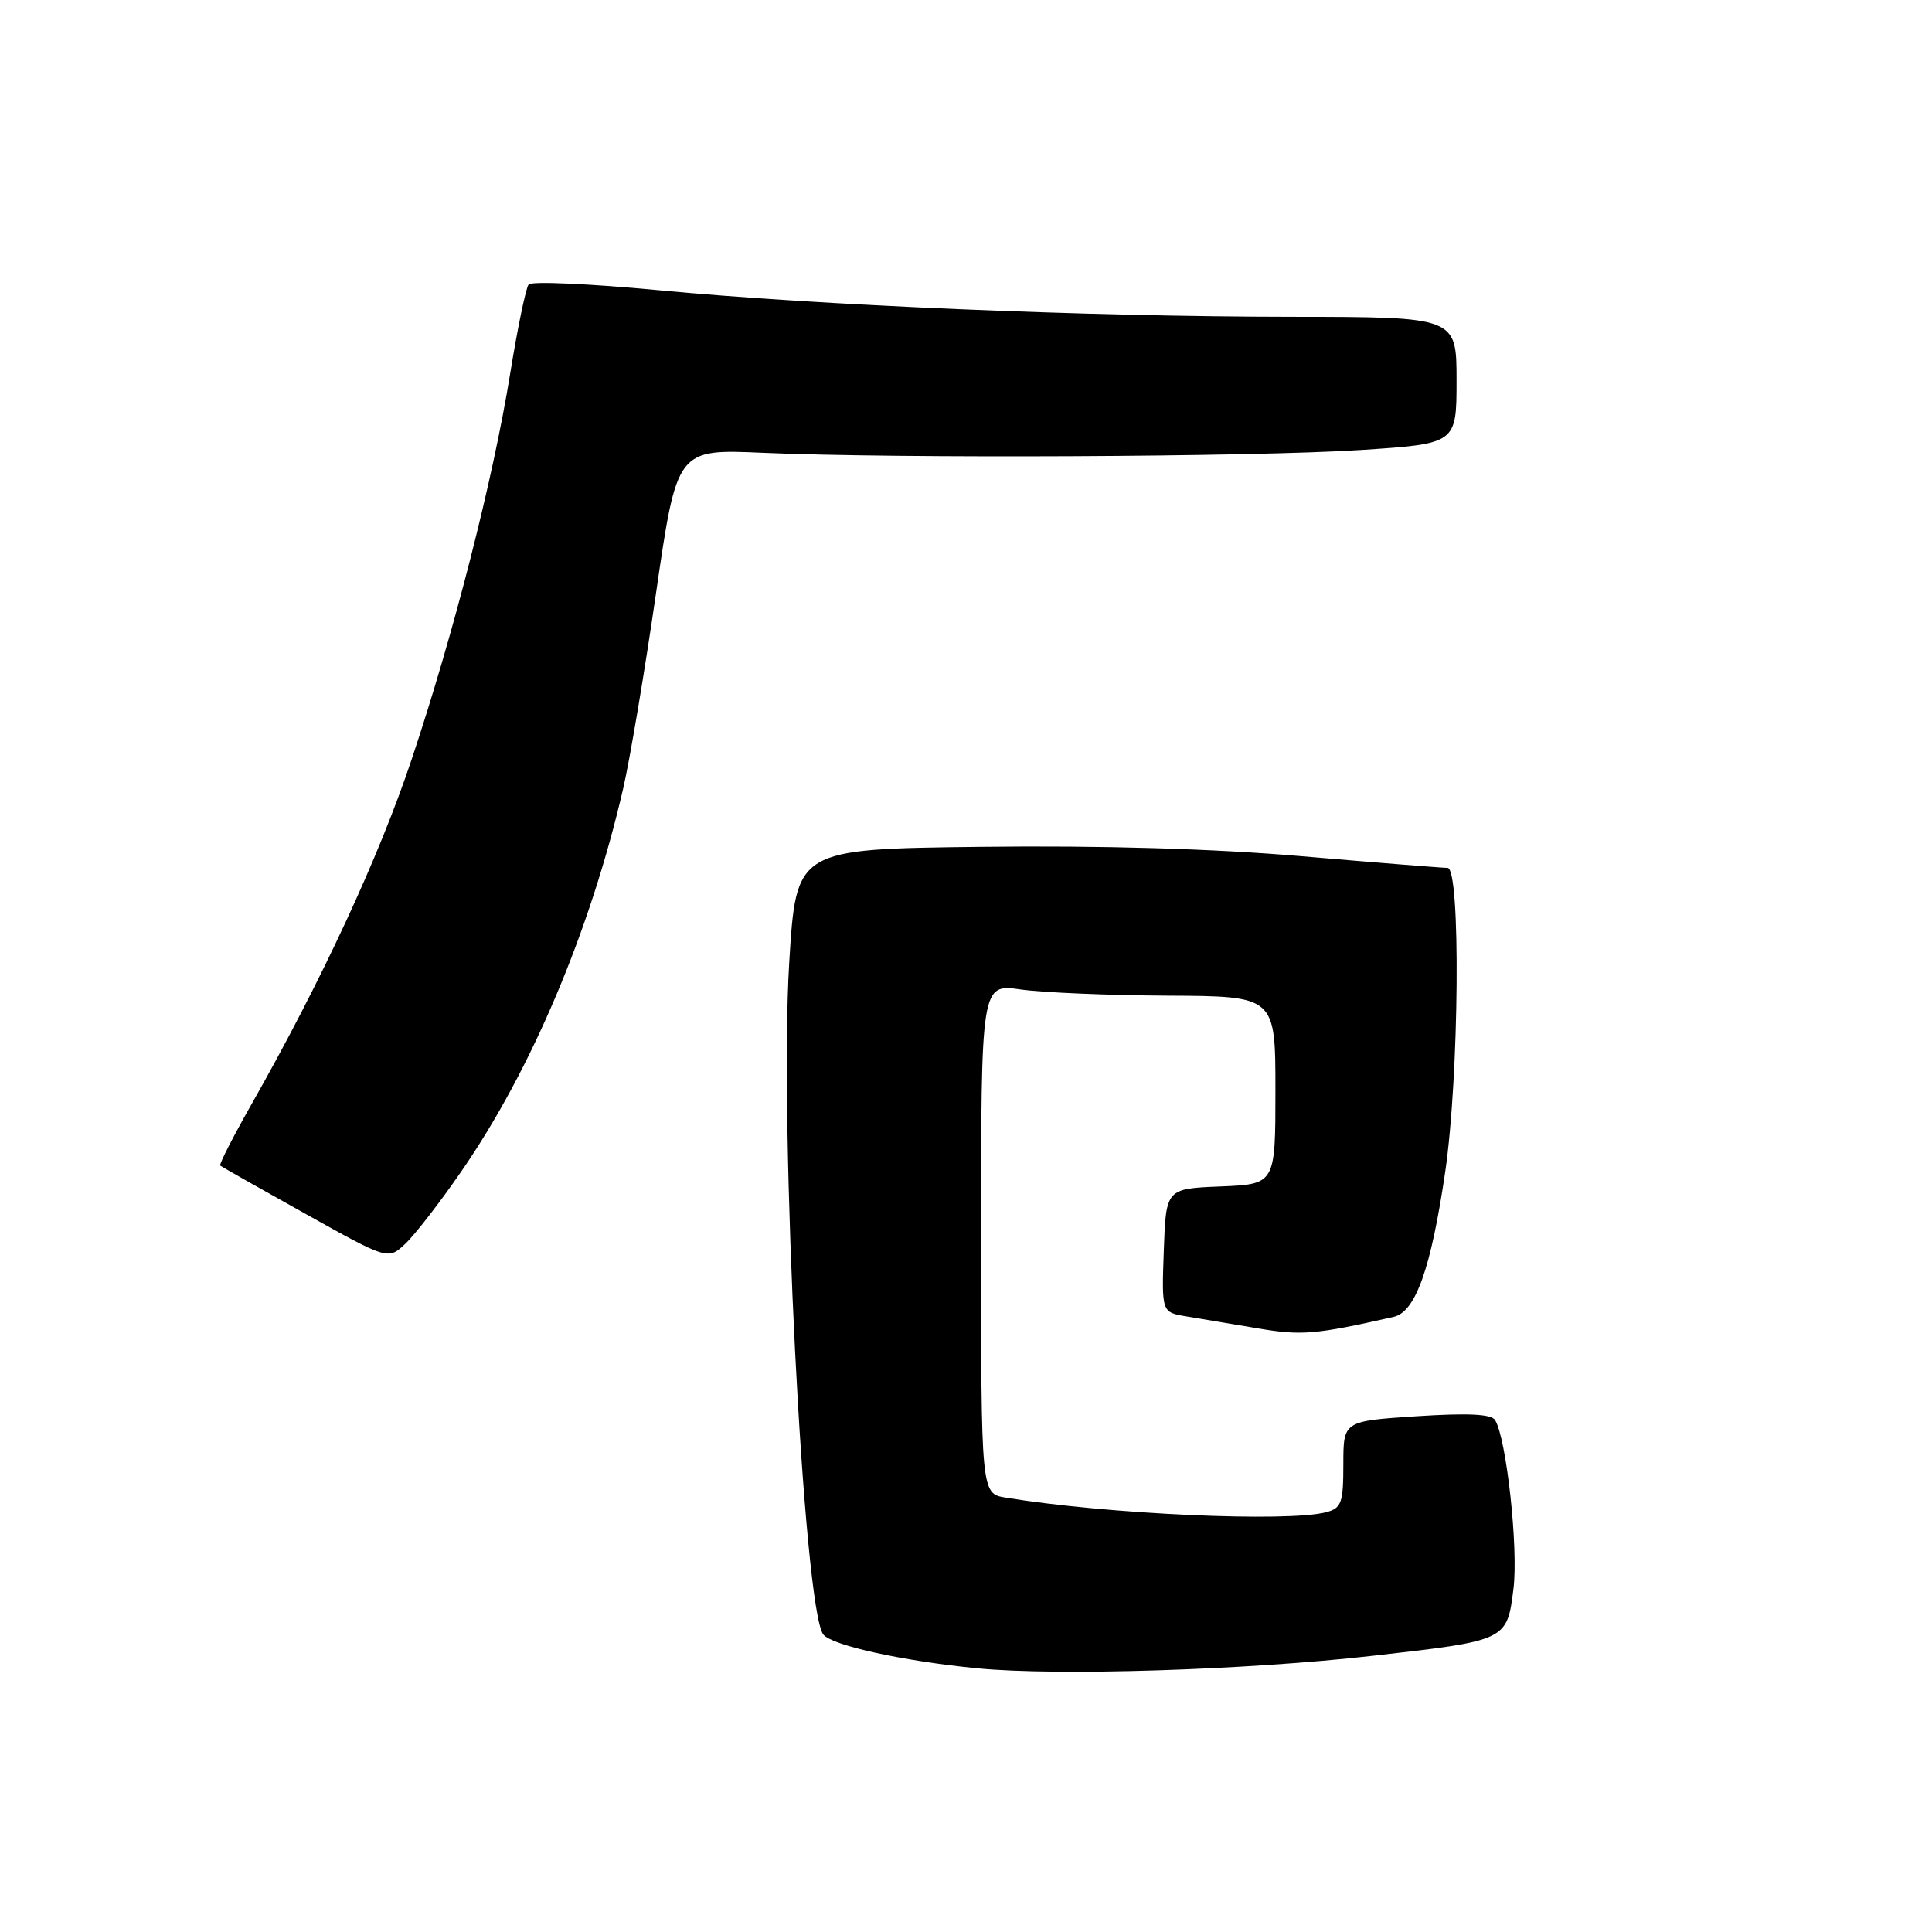 <?xml version="1.0" encoding="UTF-8" standalone="no"?>
<!DOCTYPE svg PUBLIC "-//W3C//DTD SVG 1.1//EN" "http://www.w3.org/Graphics/SVG/1.1/DTD/svg11.dtd" >
<svg xmlns="http://www.w3.org/2000/svg" xmlns:xlink="http://www.w3.org/1999/xlink" version="1.1" viewBox="0 0 256 256">
 <g >
 <path fill="currentColor"
d=" M 181.81 219.41 C 199.70 217.39 199.68 217.39 200.54 210.53 C 201.21 205.18 199.62 190.62 198.10 188.16 C 197.61 187.37 194.48 187.22 187.70 187.66 C 178.00 188.30 178.00 188.30 178.00 194.03 C 178.00 199.13 177.75 199.83 175.75 200.37 C 170.67 201.73 146.57 200.64 133.25 198.44 C 130.00 197.91 130.00 197.91 130.00 164.13 C 130.00 130.36 130.00 130.36 135.25 131.11 C 138.14 131.52 146.91 131.89 154.75 131.93 C 169.00 132.00 169.00 132.00 169.00 144.46 C 169.00 156.91 169.00 156.91 161.75 157.21 C 154.50 157.50 154.50 157.50 154.21 165.70 C 153.92 173.89 153.92 173.89 157.21 174.43 C 159.02 174.73 163.27 175.44 166.65 176.01 C 172.47 177.00 174.30 176.84 184.67 174.49 C 187.57 173.84 189.62 168.07 191.50 155.26 C 193.35 142.59 193.57 115.00 191.81 115.00 C 191.15 115.00 182.49 114.31 172.56 113.46 C 160.76 112.45 146.01 112.02 130.00 112.21 C 105.50 112.50 105.50 112.50 104.58 127.50 C 103.23 149.41 106.48 213.32 109.10 216.59 C 110.27 218.04 119.66 220.10 129.50 221.06 C 140.02 222.09 165.16 221.30 181.81 219.41 Z  M 61.07 155.30 C 70.41 141.80 78.22 123.34 82.57 104.50 C 83.46 100.65 85.43 88.95 86.94 78.50 C 89.70 59.50 89.70 59.50 101.10 60.00 C 118.75 60.77 166.07 60.55 180.25 59.63 C 193.00 58.80 193.00 58.80 193.00 50.40 C 193.00 42.00 193.00 42.00 171.25 41.98 C 144.02 41.96 108.50 40.47 87.11 38.44 C 78.09 37.59 70.41 37.25 70.05 37.69 C 69.68 38.14 68.58 43.45 67.60 49.50 C 65.33 63.55 60.14 83.89 54.54 100.64 C 50.25 113.49 42.63 129.91 33.45 146.10 C 30.92 150.55 29.00 154.31 29.18 154.45 C 29.35 154.59 34.43 157.47 40.46 160.83 C 51.42 166.95 51.42 166.95 53.70 164.81 C 54.95 163.64 58.27 159.36 61.07 155.30 Z "/>
</g>
</svg>